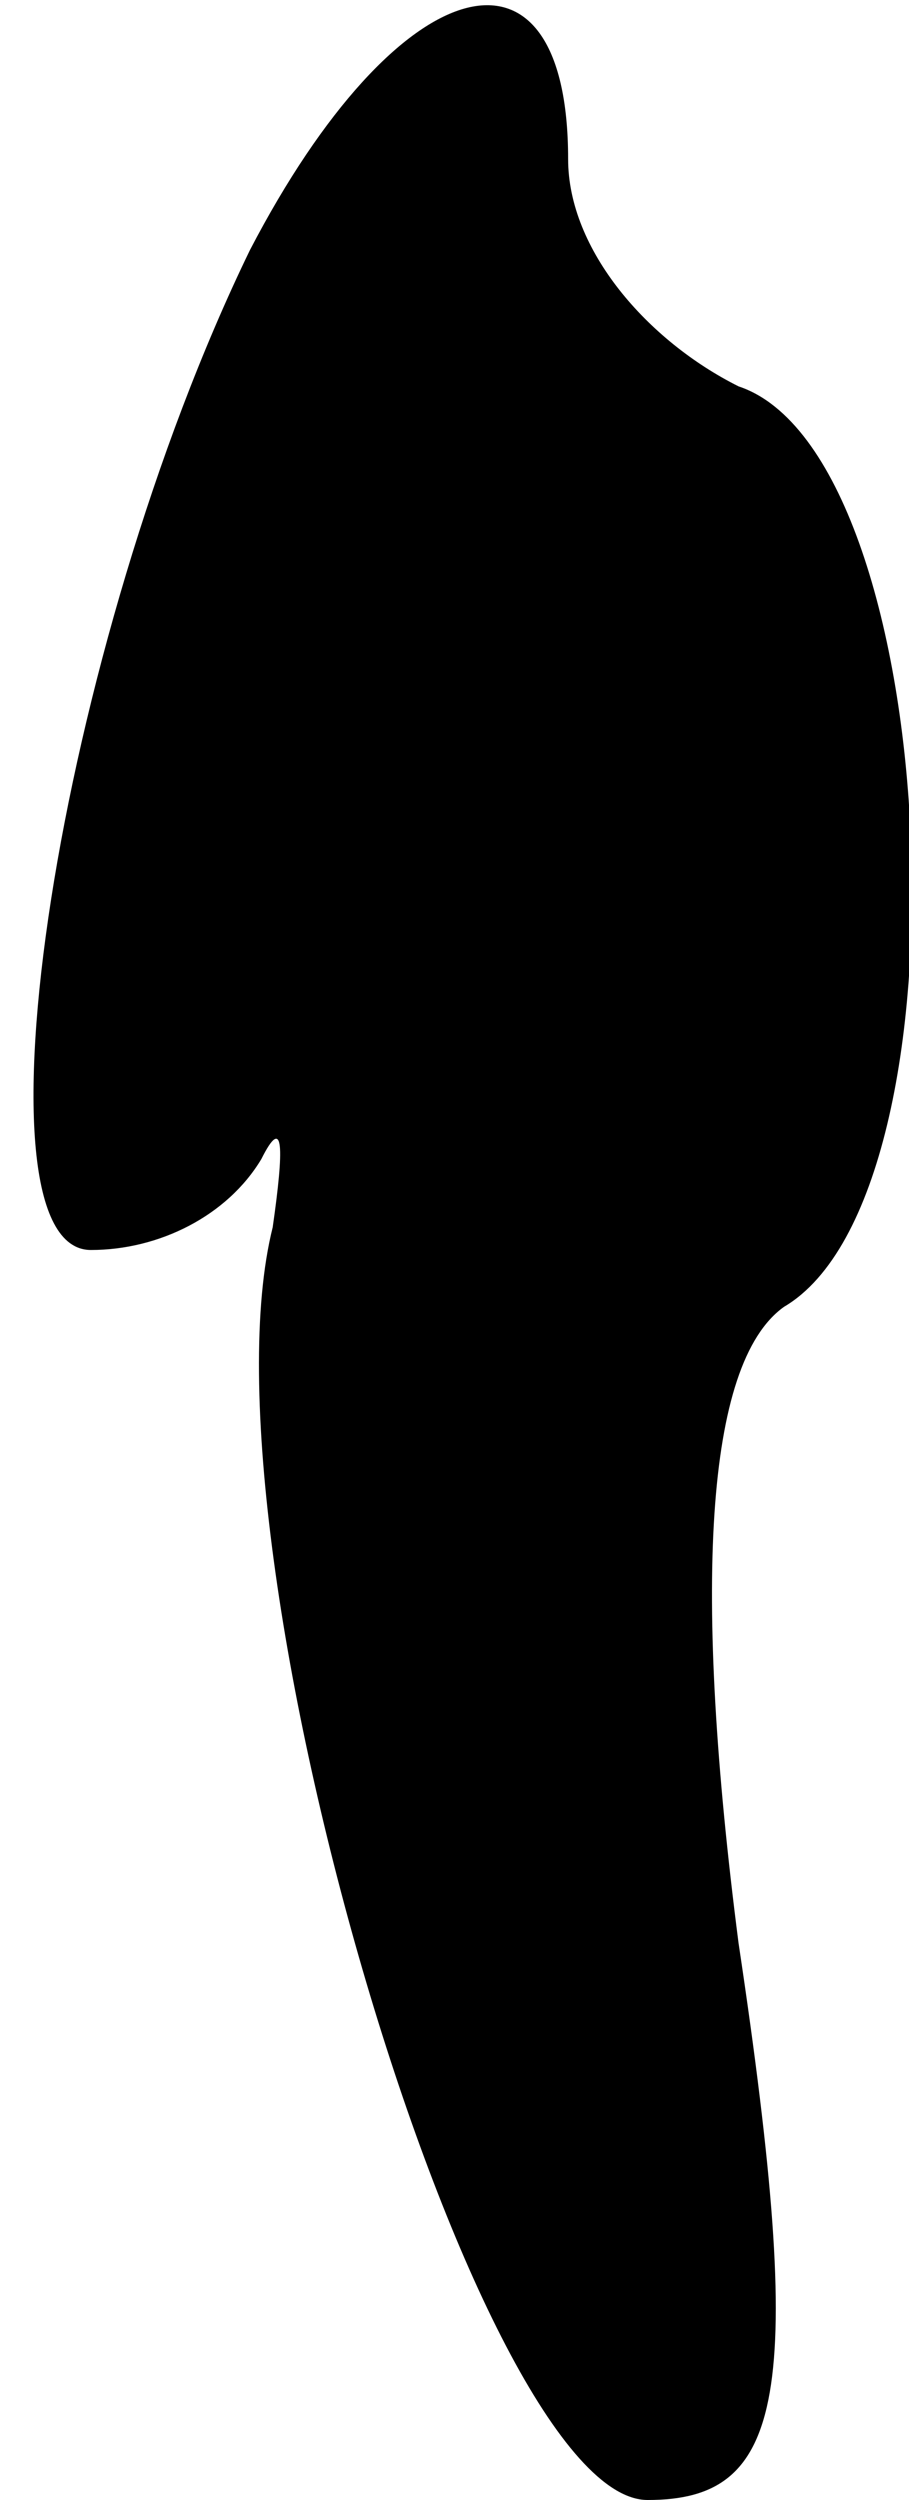 <?xml version="1.0" standalone="no"?>
<!DOCTYPE svg PUBLIC "-//W3C//DTD SVG 20010904//EN"
 "http://www.w3.org/TR/2001/REC-SVG-20010904/DTD/svg10.dtd">
<svg version="1.0" xmlns="http://www.w3.org/2000/svg"
 width="8pt" height="22pt" viewBox="0 0 8 22"
 preserveAspectRatio="xMidYMid meet">
<g transform="translate(0,22) scale(0.1,-0.1)"
fill="#000000" stroke="none">
<path fill="#000000" stroke="none" d="M22 198 c-17 -35 -25 -88 -14 -88 6 0
12 3 15 8 2 4 2 1 1 -6 -7 -28 18 -112 33 -112 12 0 14 9 8 49 -4 31 -3 51 4
56 17 10 14 75 -4 81 -8 4 -15 12 -15 20 0 21 -15 17 -28 -8z"/>
</g>
</svg>
